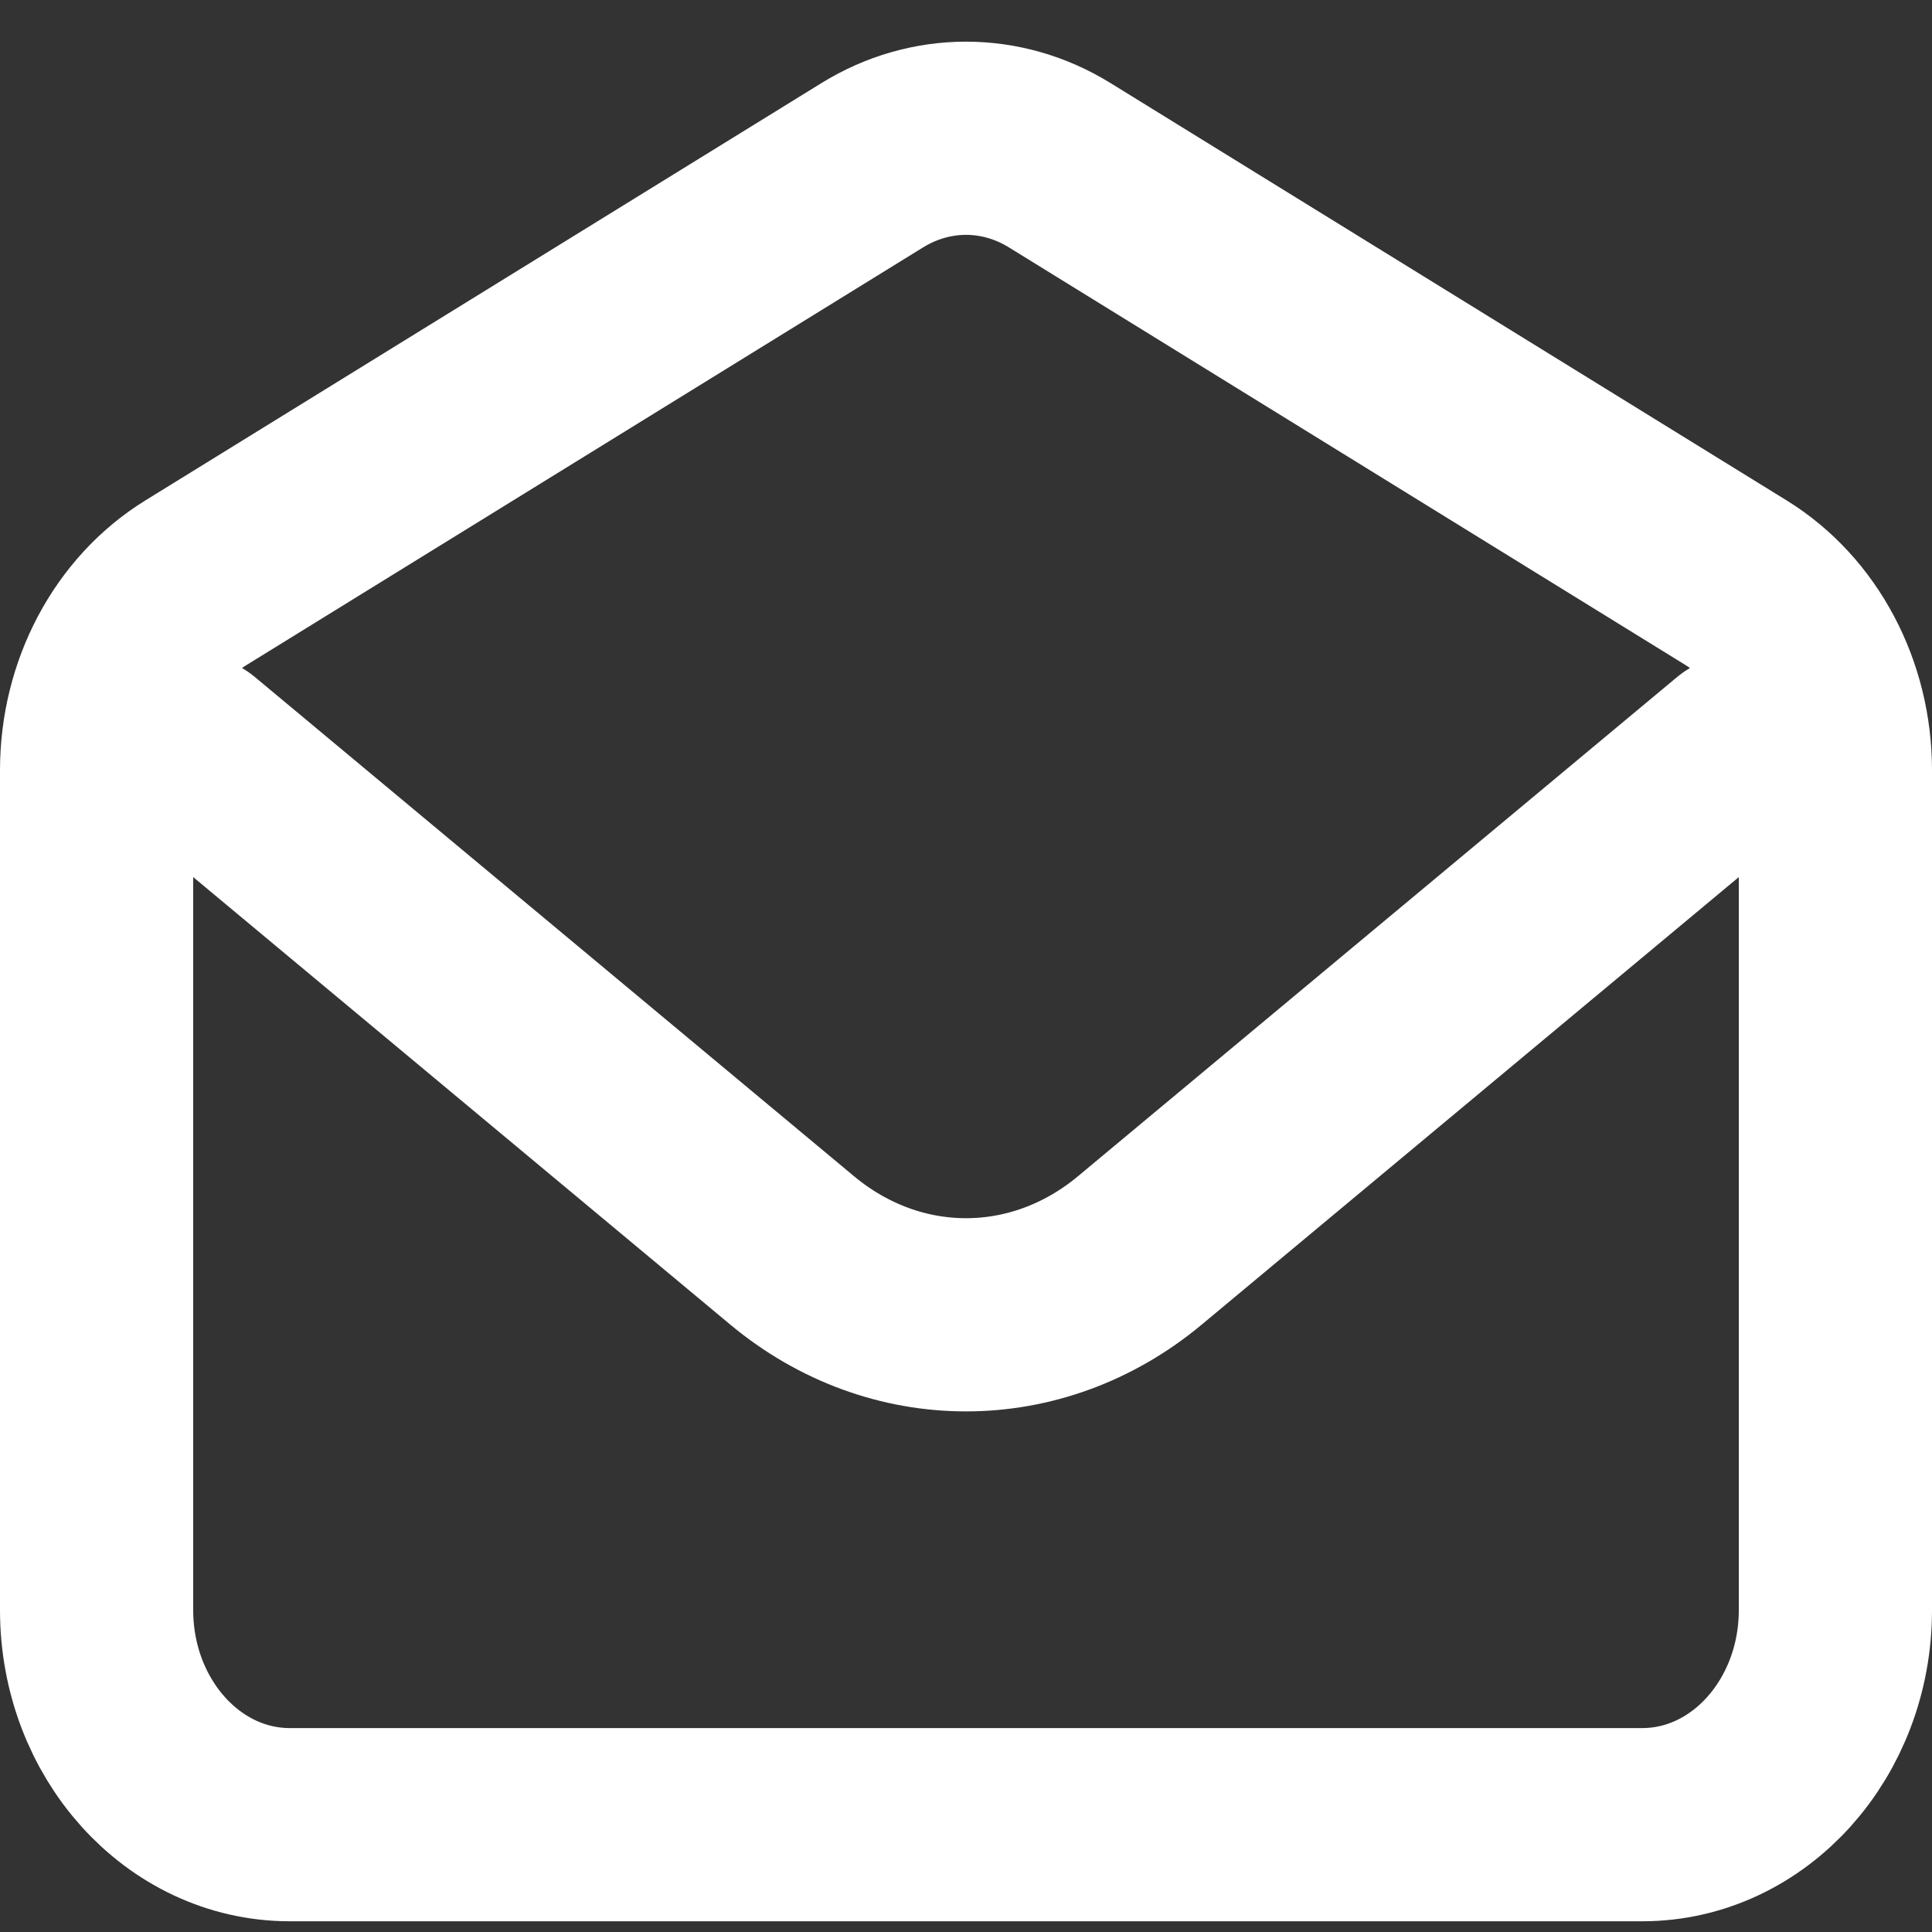 <svg width="20" height="20" viewBox="0 0 20 20" fill="none" xmlns="http://www.w3.org/2000/svg">
<rect x="0" y="0" width="20" height="20" fill="#333333" stroke="none"/>
<g clip-path="url(#clip0_0_298)">
<path d="M2 7.778L8.2 12.944C9.267 13.833 10.733 13.833 11.8 12.944L18 7.778" stroke="white" stroke-width="2" stroke-linecap="round" stroke-linejoin="round"/>
<path d="M1 7.974C1 7.167 1.394 6.424 2.029 6.032L9.029 1.711C9.633 1.338 10.367 1.338 10.971 1.711L17.971 6.032C18.606 6.424 19 7.167 19 7.974V16.667C19 17.894 18.105 18.889 17 18.889H3C1.895 18.889 1 17.894 1 16.667V7.974Z" stroke="white" stroke-width="2" stroke-linecap="round"/>
</g>
<defs>
<clipPath id="clip0_0_298">
<rect width="20" height="20" fill="white"/>
</clipPath>
</defs>
</svg>
